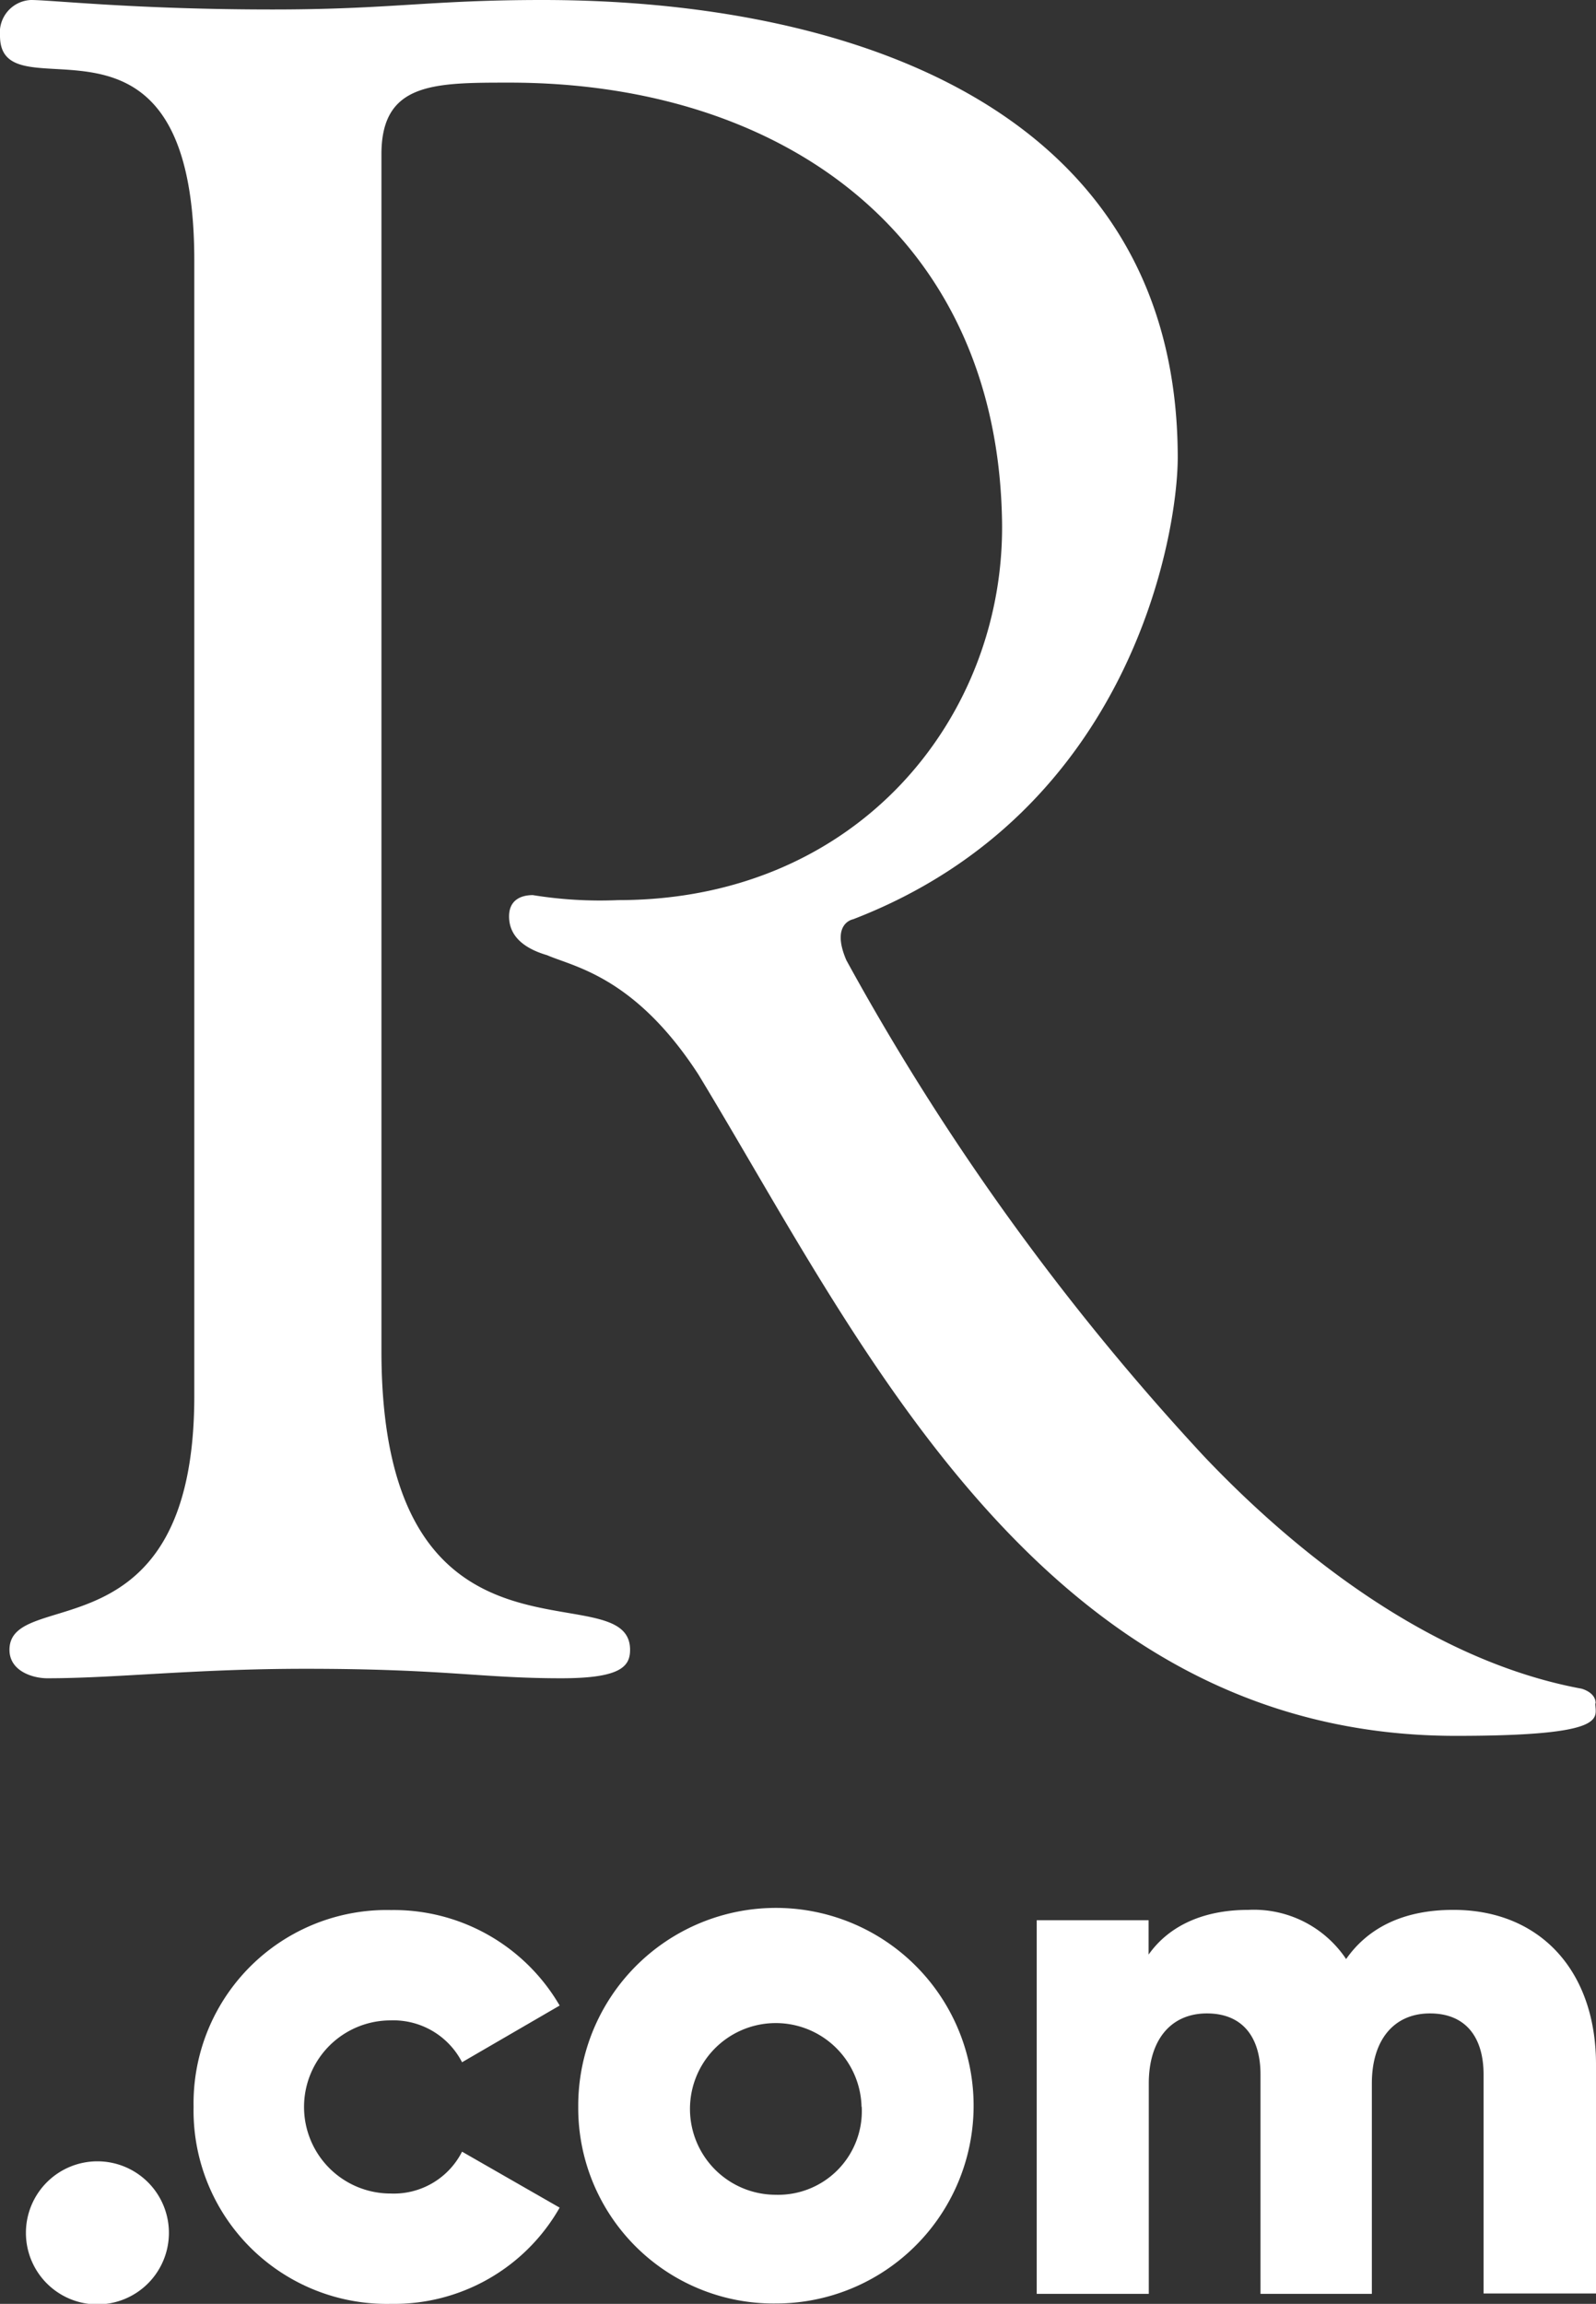 <svg xmlns="http://www.w3.org/2000/svg" viewBox="0 0 89.29 128.82" fill="white">
    <rect x="0" y="0" width="89.29" height="128.82" fill="#333333" stroke="none"/>
    <title><script xmlns=""/>r.com_2017</title>
    <path d="M89.27,95.24c0-.63-.8-.82-.8-.82-8-1.48-15.47-7.05-21.12-13a138.74,138.74,0,0,1-20-27.73c-.89-2.07.38-2.29.38-2.29v0c15.59-6,18.16-21.57,18.16-25.83C65.87,5.83,47.19,0,30.35,0,24,0,21.87.53,15.25.53,7.55.53,2.92,0,1.73,0A1.82,1.82,0,0,0,0,2C0,6.76,10.87-1.33,10.87,14.58V78.06C10.87,92.77.53,88.67.53,92.25c0,1.2,1.32,1.59,2.11,1.59,3.85,0,8.22-.53,14.45-.53,7.83,0,9.81.53,14.32.53,3.31,0,3.84-.66,3.84-1.59,0-4.5-13.91,2.39-13.91-16.7V8.62c0-4,2.92-4,7.16-4,15.24,0,27.3,8.49,27.56,24.52.18,10.87-8,21.19-21.47,21.19a23.53,23.53,0,0,1-4.78-.28c-.66,0-1.33.27-1.33,1.19,0,1.21,1,1.84,2.13,2.17,1.49.65,4.9,1.19,8.45,6.65h0c9,14.8,19.2,37,42.39,37,8.68,0,7.8-1,7.8-1.82"/>
    <path d="M1.45,124.85a4,4,0,1,1,4,4A4,4,0,0,1,1.45,124.85Z"/>
    <path d="M10.83,117.8a10.81,10.81,0,0,1,11.05-11,10.74,10.74,0,0,1,9.43,5.34l-5.46,3.17a4.32,4.32,0,0,0-4-2.34,4.84,4.84,0,0,0,0,9.68,4.28,4.28,0,0,0,4-2.34l5.46,3.13a10.65,10.65,0,0,1-9.43,5.38A10.81,10.81,0,0,1,10.83,117.8Z"/>
    <path d="M32.35,117.8a11.06,11.06,0,1,1,11.05,11A10.93,10.93,0,0,1,32.35,117.8Zm15.85,0a4.8,4.8,0,1,0-4.8,4.92A4.68,4.68,0,0,0,48.21,117.8Z"/>
    <path d="M89.29,115.43v12.81H83V116c0-2.09-1-3.42-3-3.42s-3.25,1.46-3.25,3.92v11.76H70.52V116c0-2.09-1-3.42-3-3.42s-3.25,1.46-3.25,3.92v11.76H58V107.37h6.26v1.92c1-1.42,2.79-2.5,5.59-2.5a6.21,6.21,0,0,1,5.46,2.75c1.17-1.67,3.09-2.75,6-2.75C86.17,106.79,89.29,110.21,89.29,115.43Z"/>
<script xmlns=""/></svg>